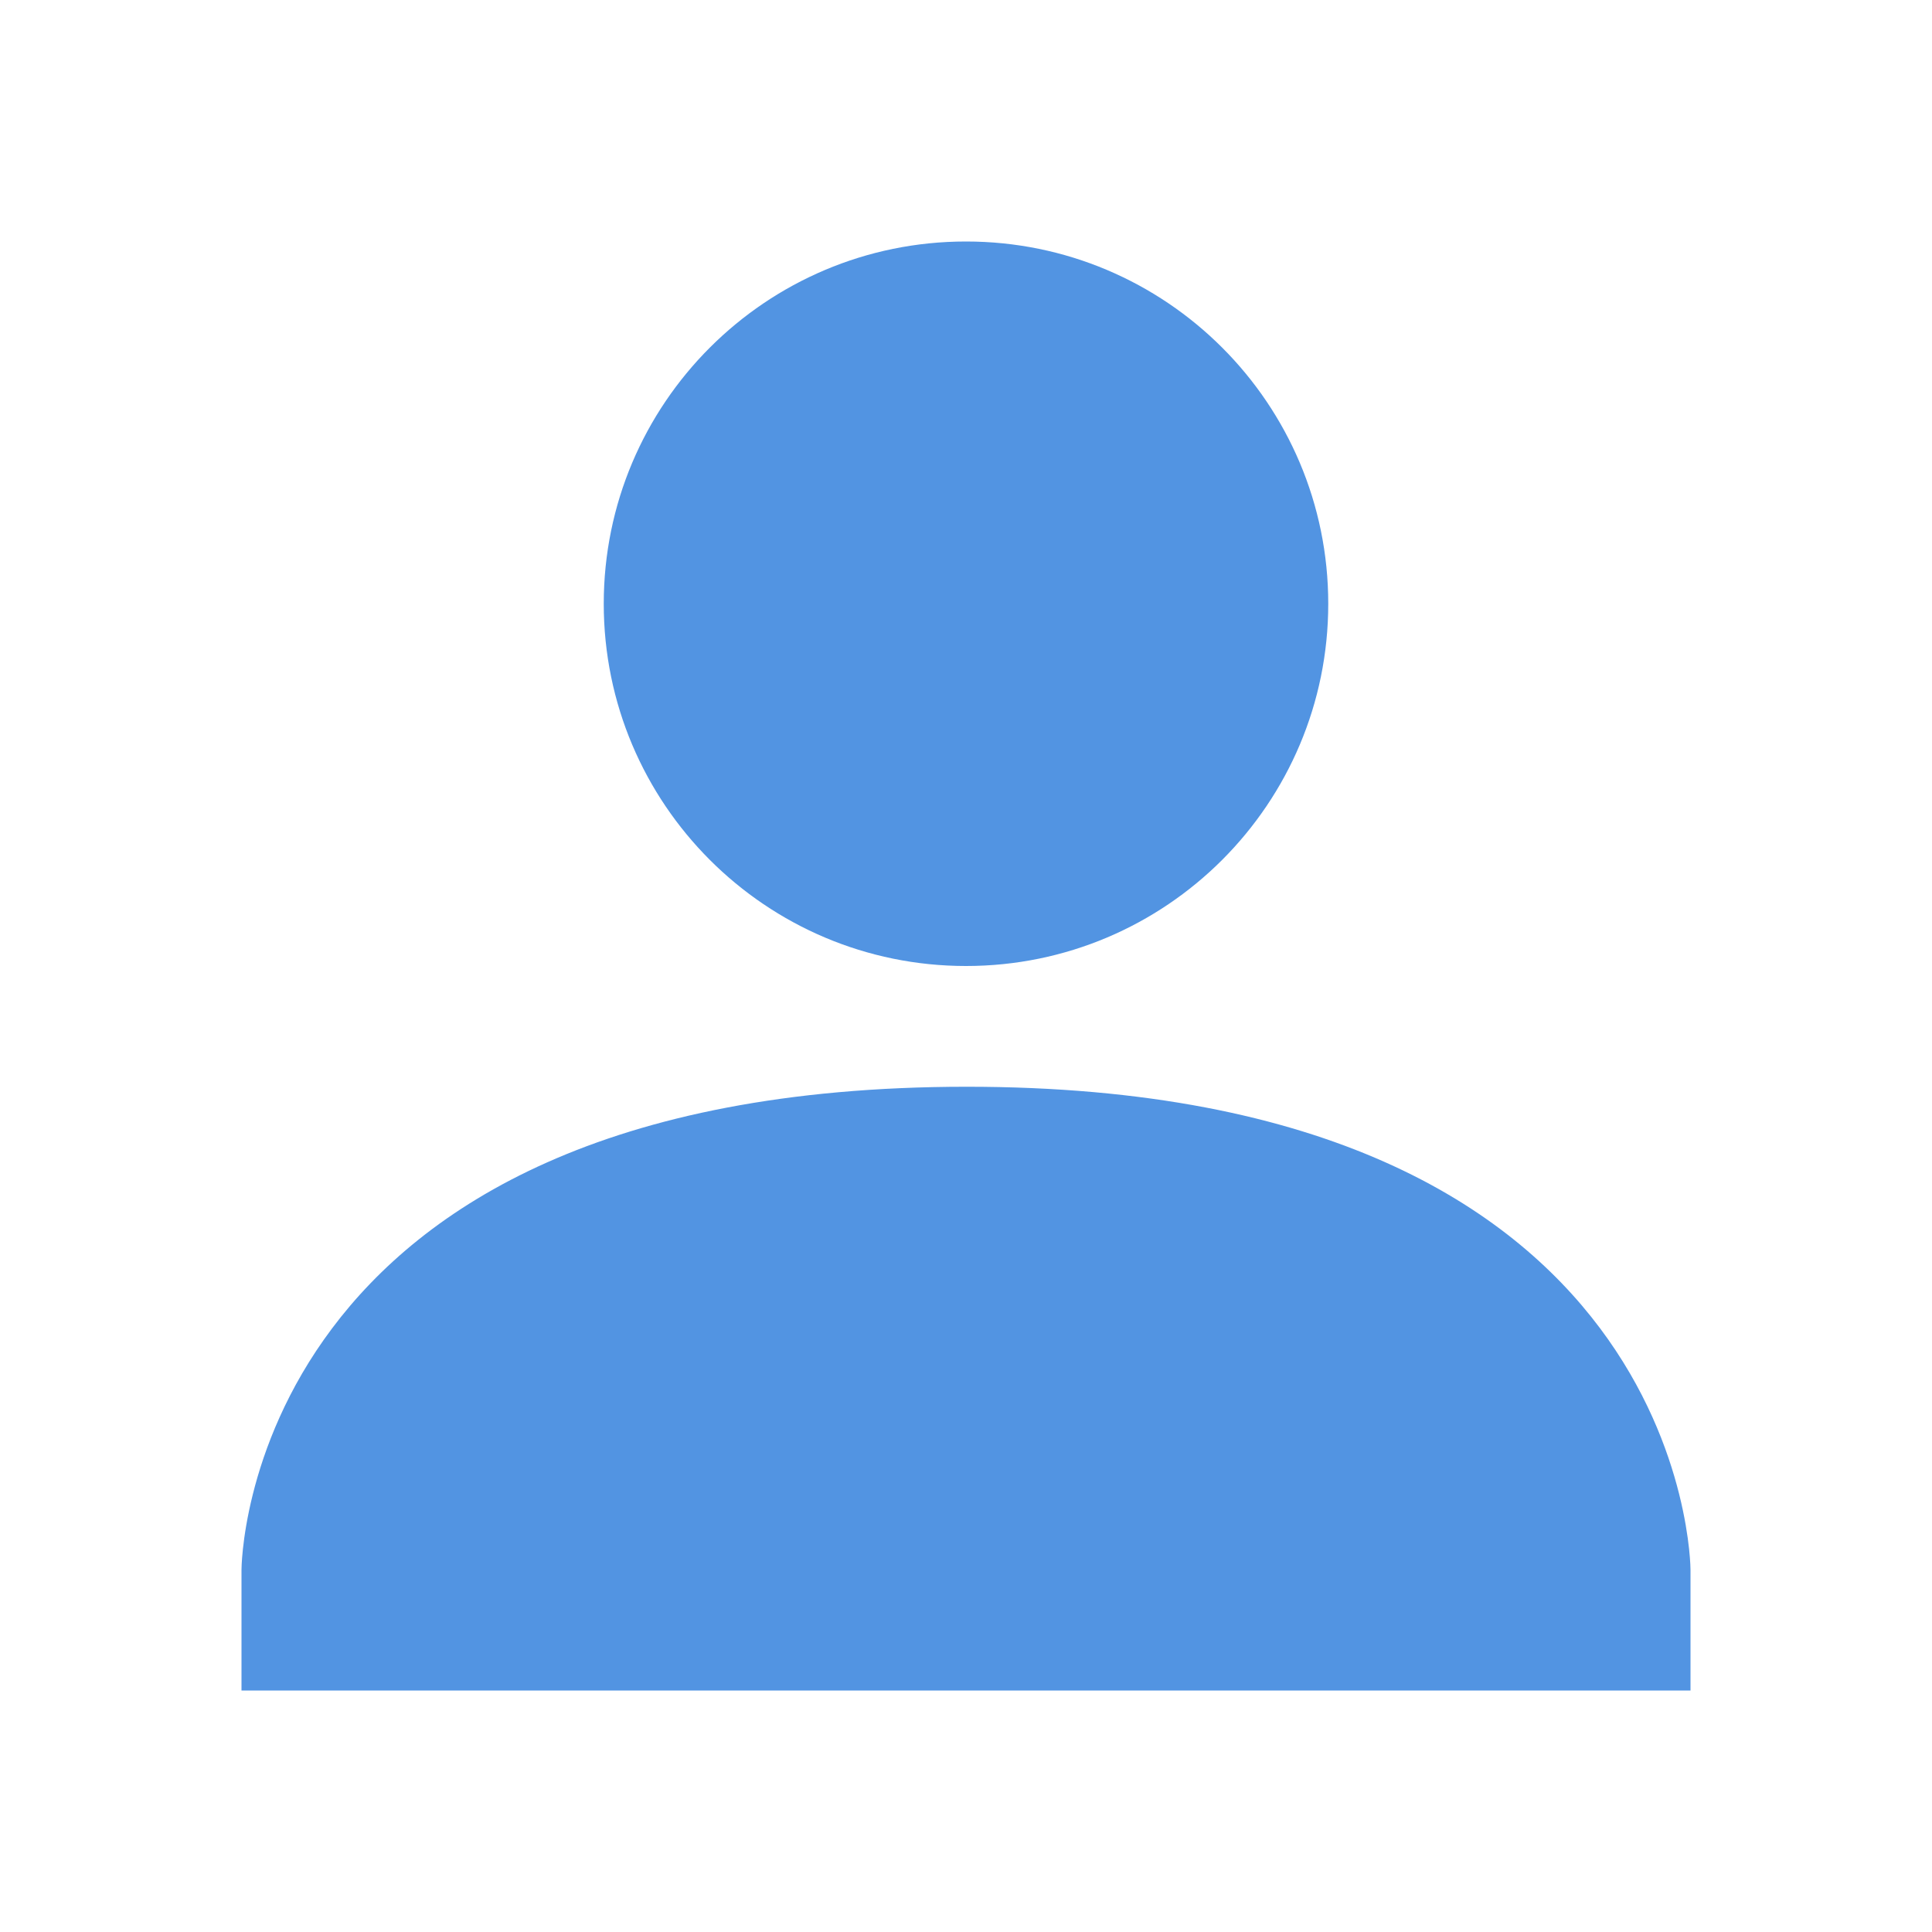 <svg xmlns="http://www.w3.org/2000/svg" style="enable-background:new" width="16" height="16" version="1.1">
 <defs>
  <style id="current-color-scheme" type="text/css">
   .ColorScheme-Text { color:#596d6d; } .ColorScheme-Highlight { color:#5294e2; }
  </style>
 </defs>
 <g id="layer12" transform="translate(-425 119)">
  <path fill="#5294e2" d="m8 2c-1.657 0-3 1.343-3 3s1.343 3 3 3 3-1.343 3-3-1.343-3-3-3zm0 7c-6 0.003-6 4-6 4v1h12v-1s0-4.003-6-4z" transform="translate(425 -119)"/>
 </g>
</svg>
